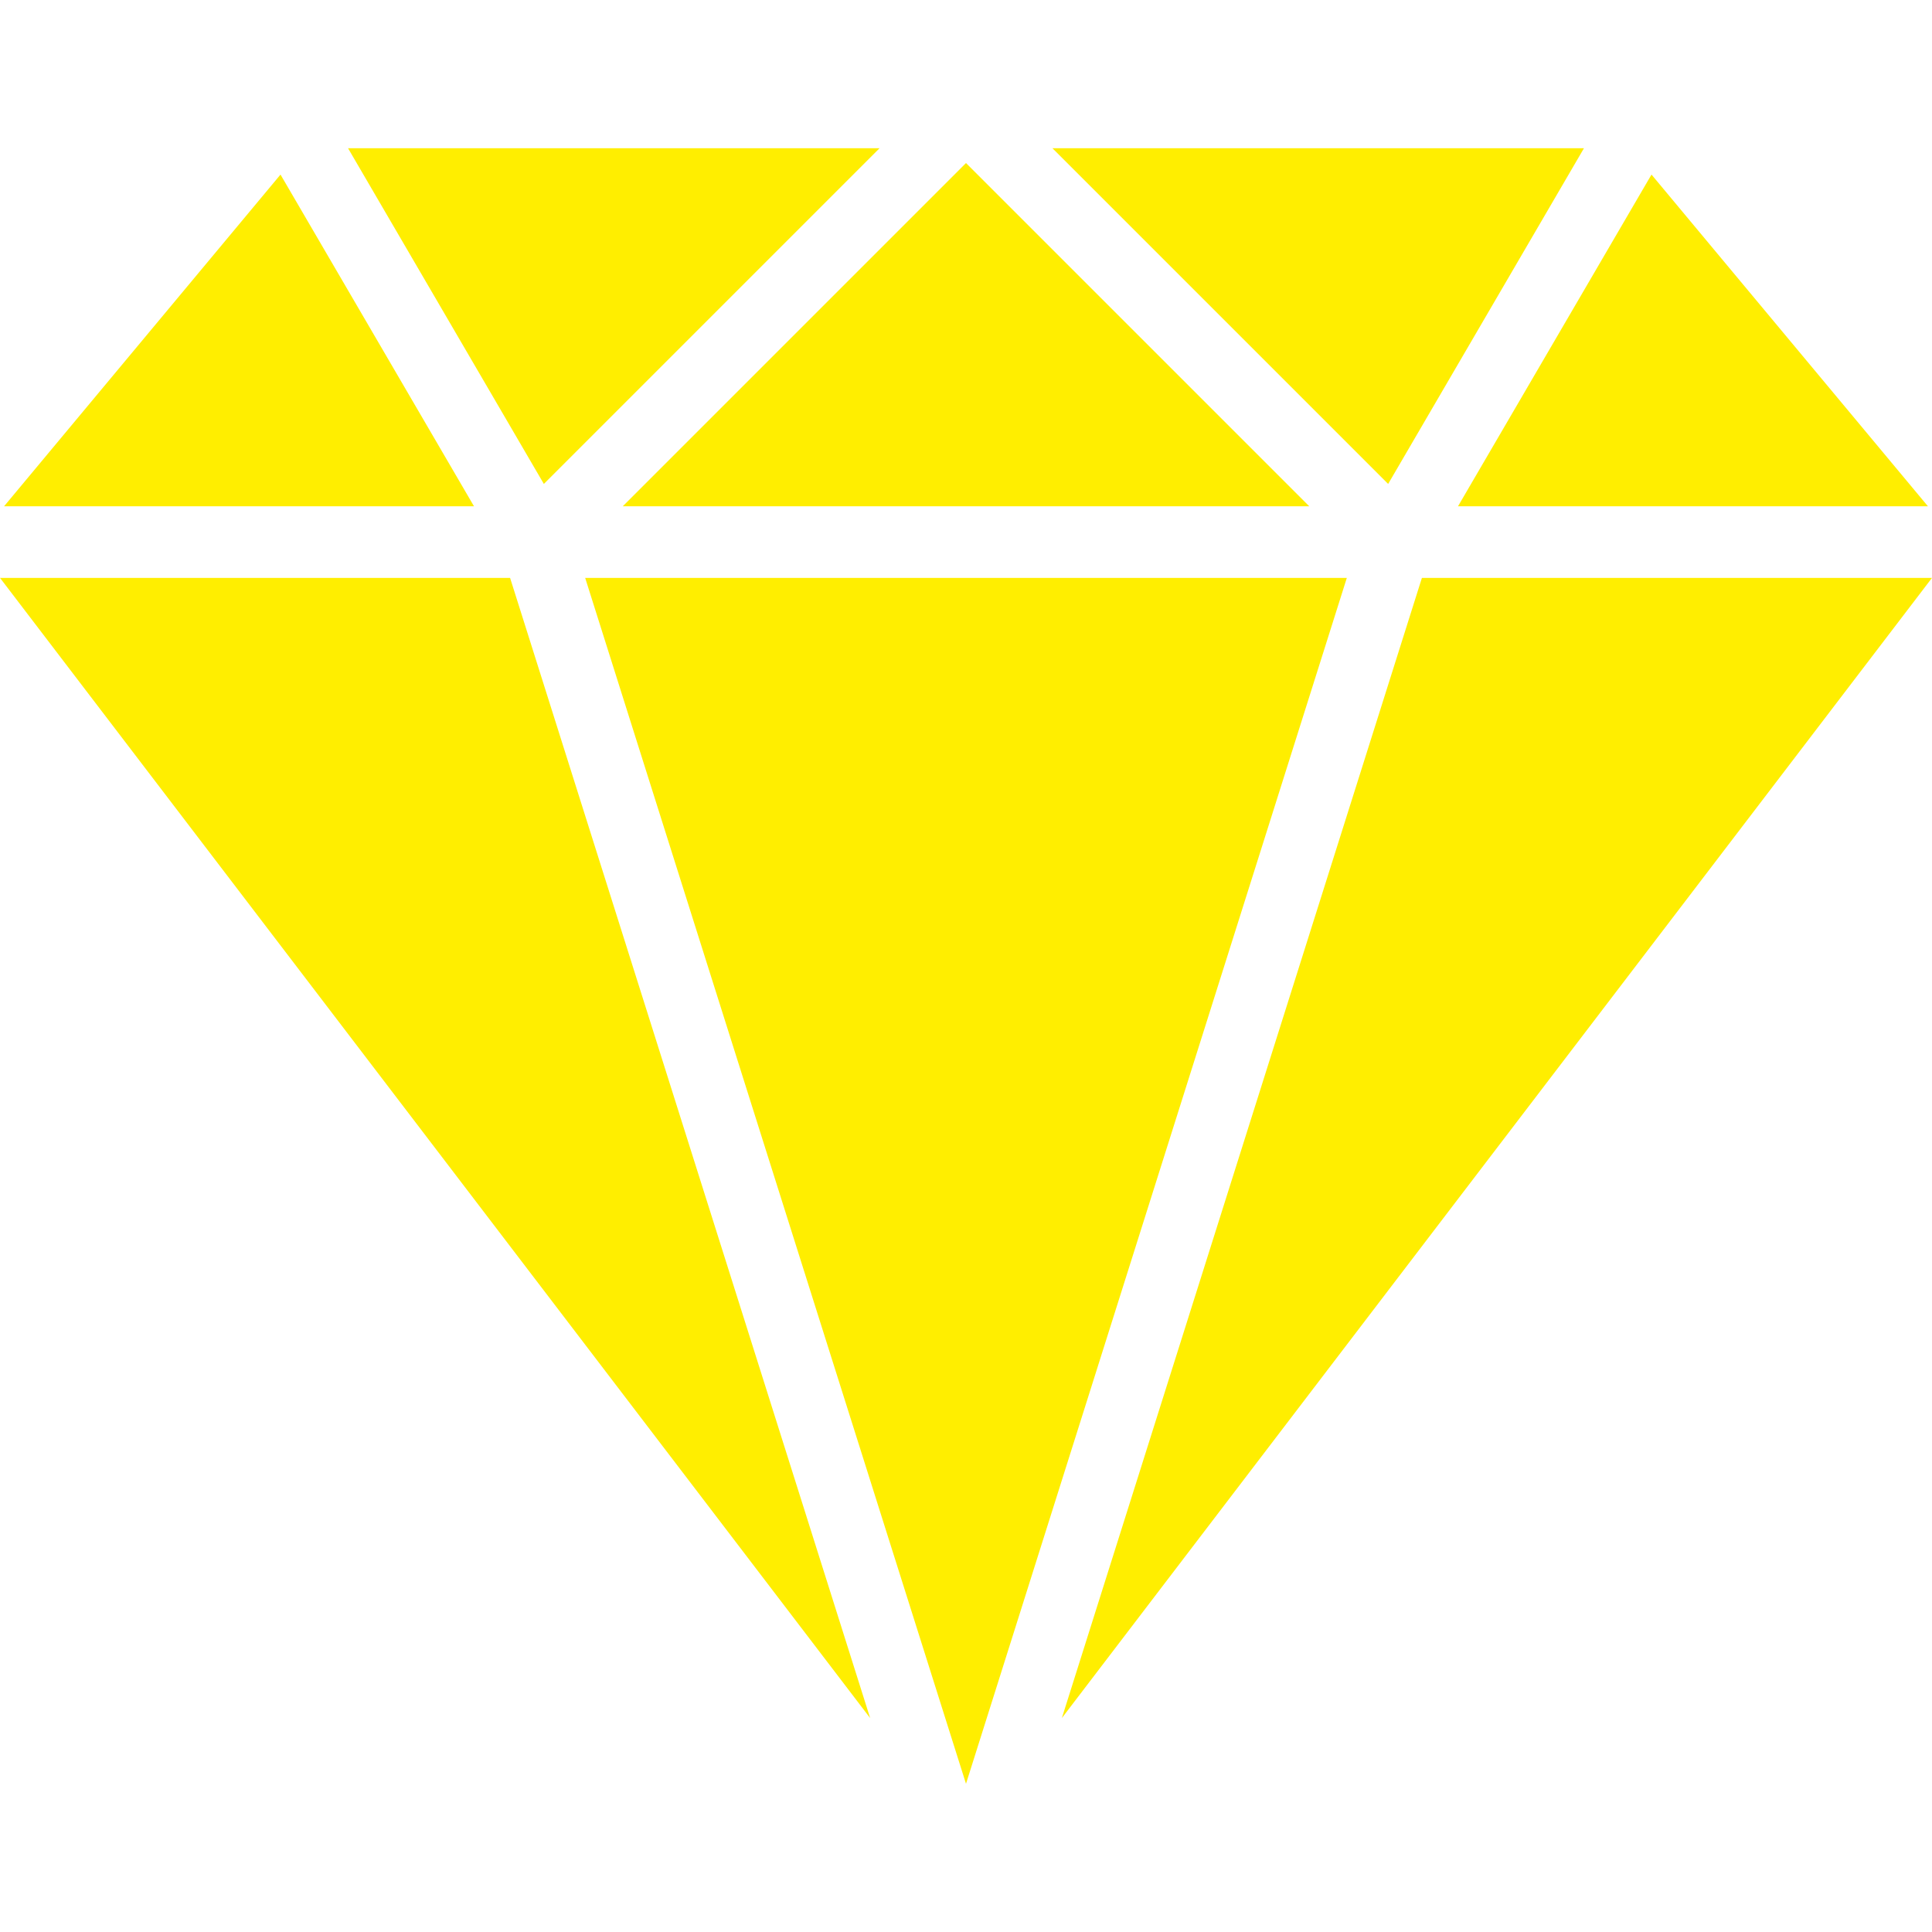 <?xml version="1.0"?>
<svg xmlns="http://www.w3.org/2000/svg" xmlns:xlink="http://www.w3.org/1999/xlink" version="1.1" id="Capa_1" x="0px" y="0px" viewBox="0 0 512 512" style="enable-background:new 0 0 512 512;" xml:space="preserve" width="512px" height="512px"><g><g>
	<g>
		<polygon points="376.822,153.145 281.402,455.309 512,153.145   " data-original="#000000" class="active-path" data-old_color="#000000" fill="#FFEE00"/>
	</g>
</g><g>
	<g>
		<polygon points="74.336,46.263 1.082,134.168 125.614,134.168   " data-original="#000000" class="active-path" data-old_color="#000000" fill="#FFEE00"/>
	</g>
</g><g>
	<g>
		<polygon points="437.664,46.263 386.386,134.168 510.918,134.168   " data-original="#000000" class="active-path" data-old_color="#000000" fill="#FFEE00"/>
	</g>
</g><g>
	<g>
		<polygon points="135.178,153.145 0,153.145 230.598,455.309   " data-original="#000000" class="active-path" data-old_color="#000000" fill="#FFEE00"/>
	</g>
</g><g>
	<g>
		<polygon points="278.906,39.279 367.874,128.247 419.768,39.279   " data-original="#000000" class="active-path" data-old_color="#000000" fill="#FFEE00"/>
	</g>
</g><g>
	<g>
		<polygon points="92.232,39.279 144.126,128.247 233.094,39.279   " data-original="#000000" class="active-path" data-old_color="#000000" fill="#FFEE00"/>
	</g>
</g><g>
	<g>
		<polygon points="155.076,153.145 256,472.721 356.924,153.145   " data-original="#000000" class="active-path" data-old_color="#000000" fill="#FFEE00"/>
	</g>
</g><g>
	<g>
		<polygon points="256,43.208 165.04,134.168 346.96,134.168   " data-original="#000000" class="active-path" data-old_color="#000000" fill="#FFEE00"/>
	</g>
</g></g> </svg>
